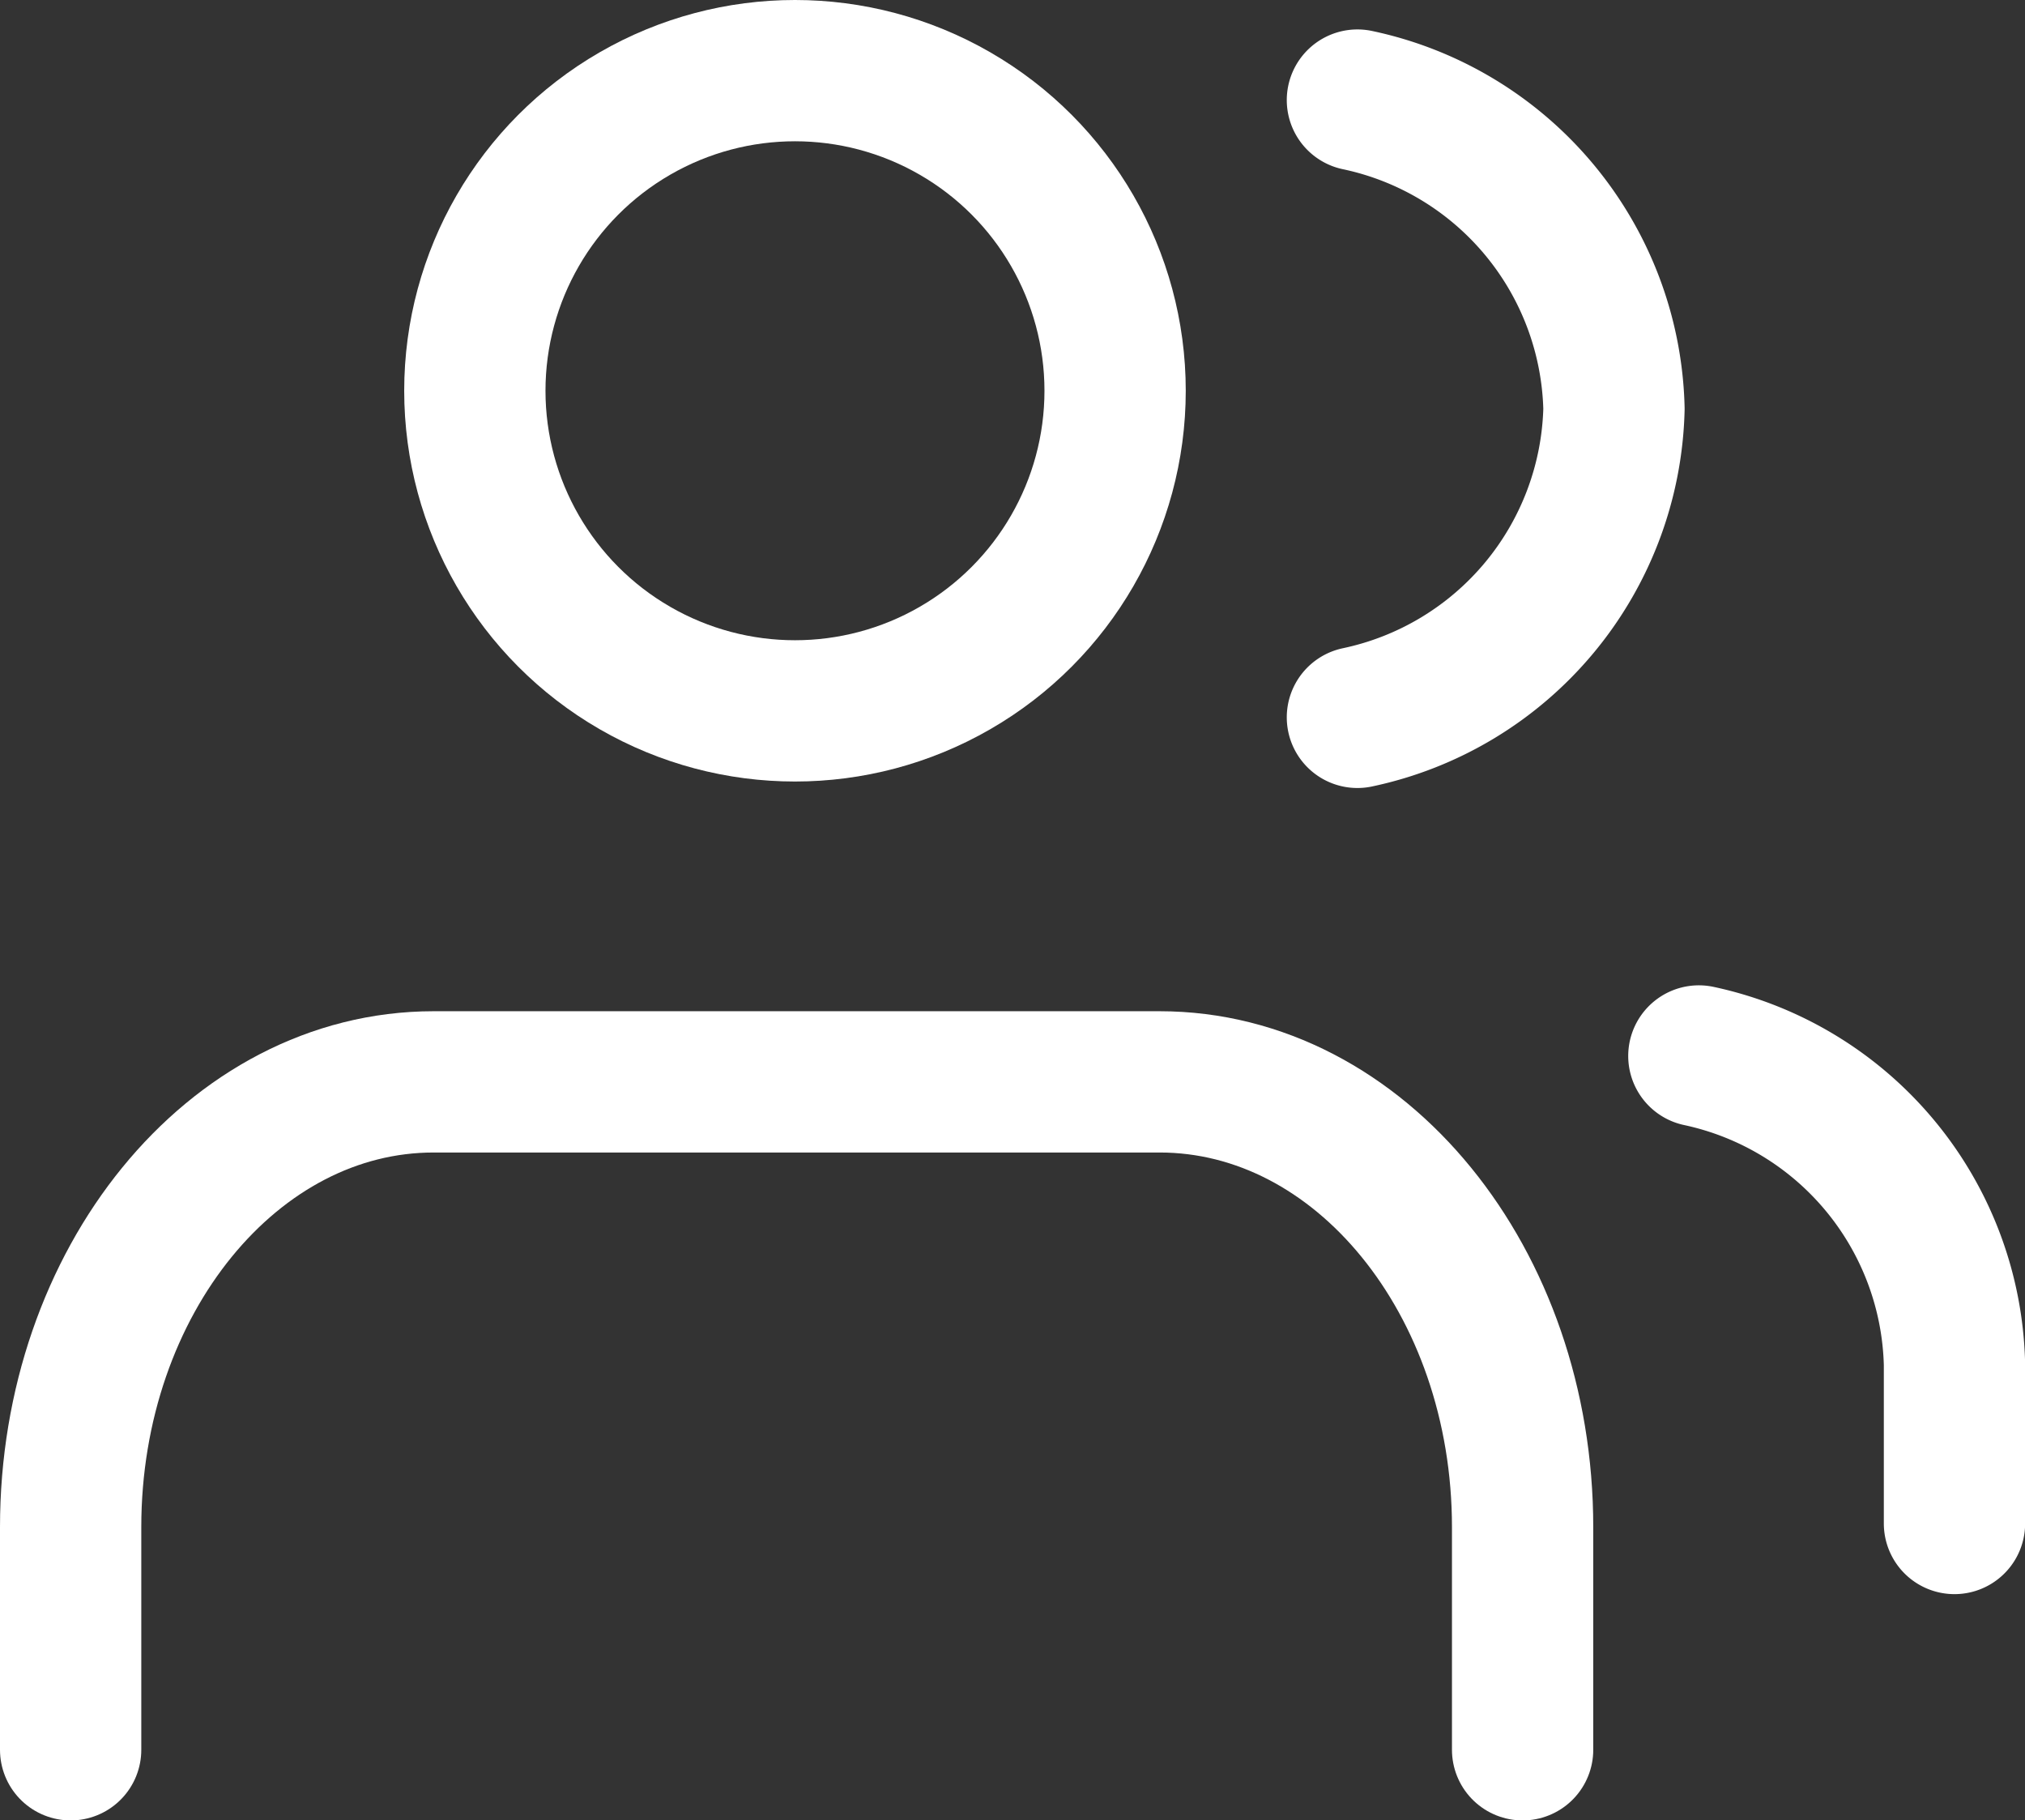 <svg xmlns="http://www.w3.org/2000/svg" width="17.199" height="15.461" viewBox="0 0 17.199 15.461">
  <rect x="0" y="0" width="17.199" height="15.461" fill="#333333" stroke="none"/>
  <g id="salesIcon" transform="translate(0.6 0.6)">
    <g id="users">
      <path id="Path_21011" data-name="Path 21011" d="M12.332,17.673V15.782c0-2.089-1.38-3.782-3.083-3.782H3.083C1.38,12,0,13.693,0,15.782v1.891" transform="translate(0 -3.411)" fill="none" stroke="#fff" stroke-linecap="round" stroke-linejoin="round" stroke-width="1.2" fill-rule="evenodd"/>
      <circle id="Ellipse_328" data-name="Ellipse 328" cx="2.719" cy="2.719" r="2.719" transform="translate(3.433)" fill="none" stroke="#fff" stroke-linecap="round" stroke-linejoin="round" stroke-width="1.2"/>
      <path id="Path_21012" data-name="Path 21012" d="M20.071,12.22V10.867A2.746,2.746,0,0,0,17.9,8.249M15,.13a2.747,2.747,0,0,1,2.179,2.622A2.747,2.747,0,0,1,15,5.373" transform="translate(-4.071 0.12)" fill="none" stroke="#fff" stroke-linecap="round" stroke-linejoin="round" stroke-width="1.2" fill-rule="evenodd"/>
    </g>
  </g>
</svg>
